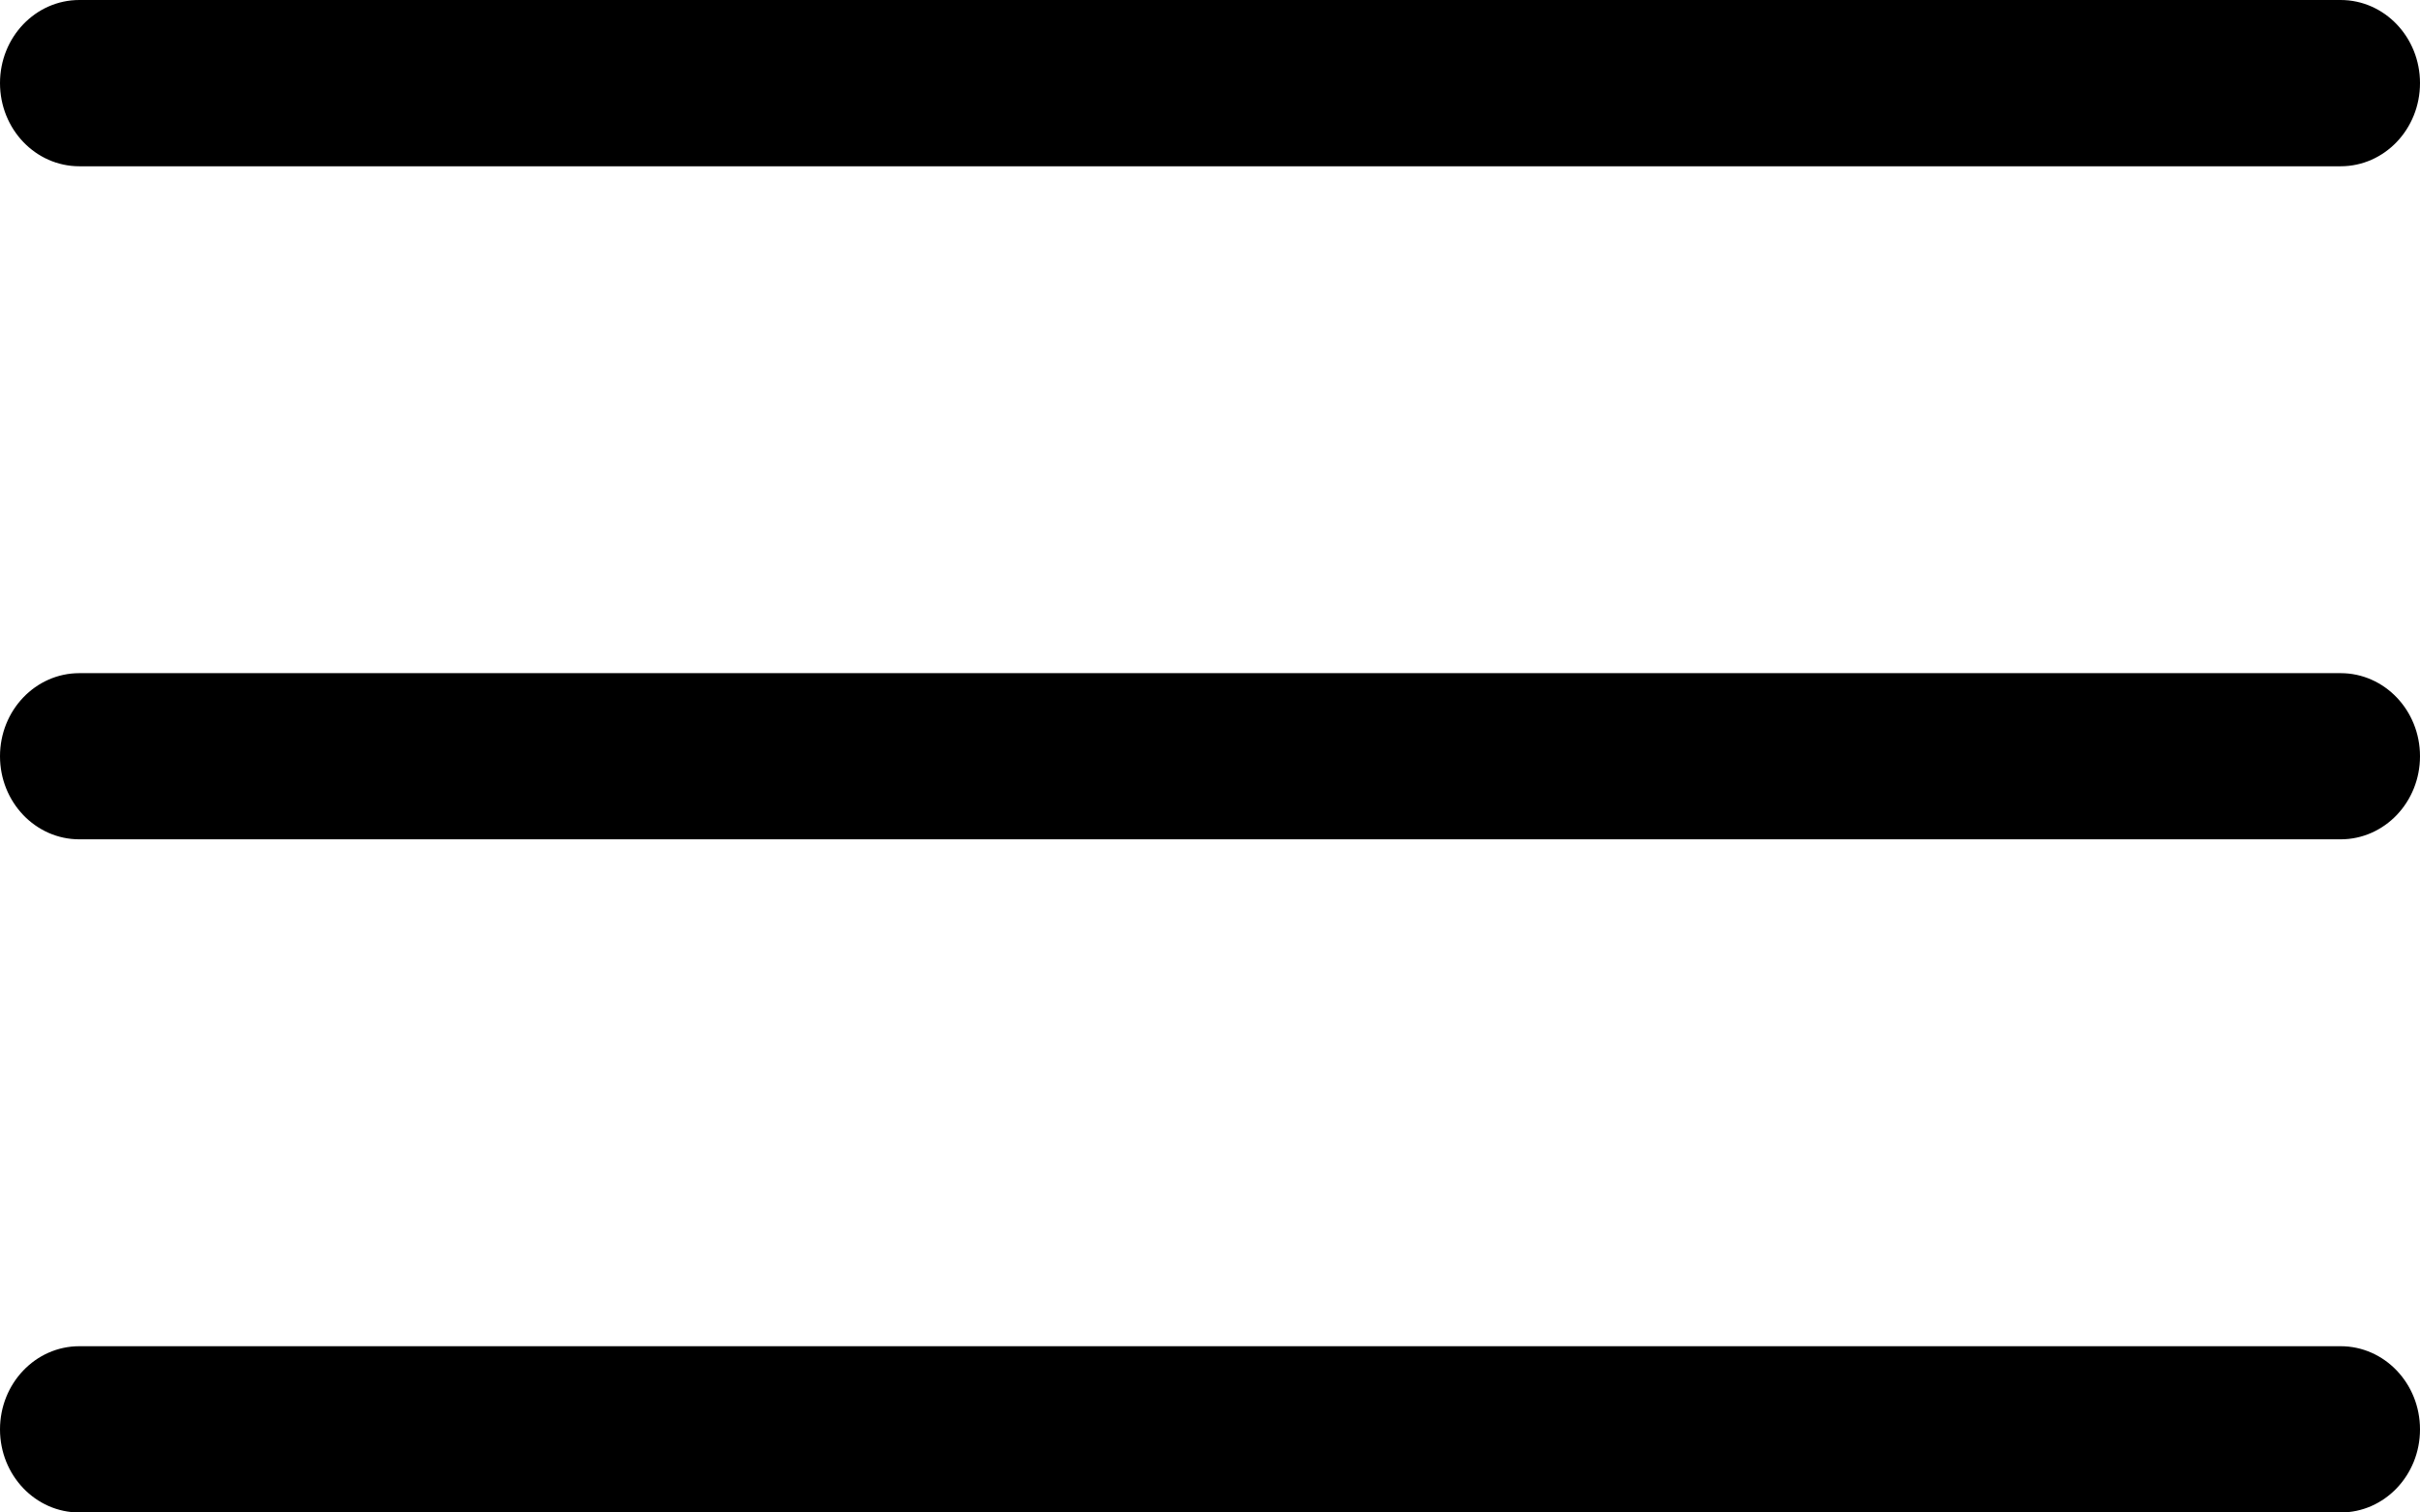 <svg width="24" height="15" viewBox="0 0 24 15" fill="none" xmlns="http://www.w3.org/2000/svg">
<path d="M0 0.824C0 0.369 0.352 0 0.787 0H23.213C23.648 0 24 0.369 24 0.824C24 1.28 23.648 1.649 23.213 1.649H0.787C0.352 1.649 0 1.28 0 0.824Z" fill="currentColor"/>
<path d="M0 7.5C0 7.045 0.352 6.676 0.787 6.676H23.213C23.648 6.676 24 7.045 24 7.5C24 7.955 23.648 8.324 23.213 8.324H0.787C0.352 8.324 0 7.955 0 7.5Z" fill="currentColor"/>
<path d="M0 14.176C0 13.72 0.352 13.351 0.787 13.351H23.213C23.648 13.351 24 13.72 24 14.176C24 14.631 23.648 15 23.213 15H0.787C0.352 15 0 14.631 0 14.176Z" fill="currentColor"/>
</svg>
